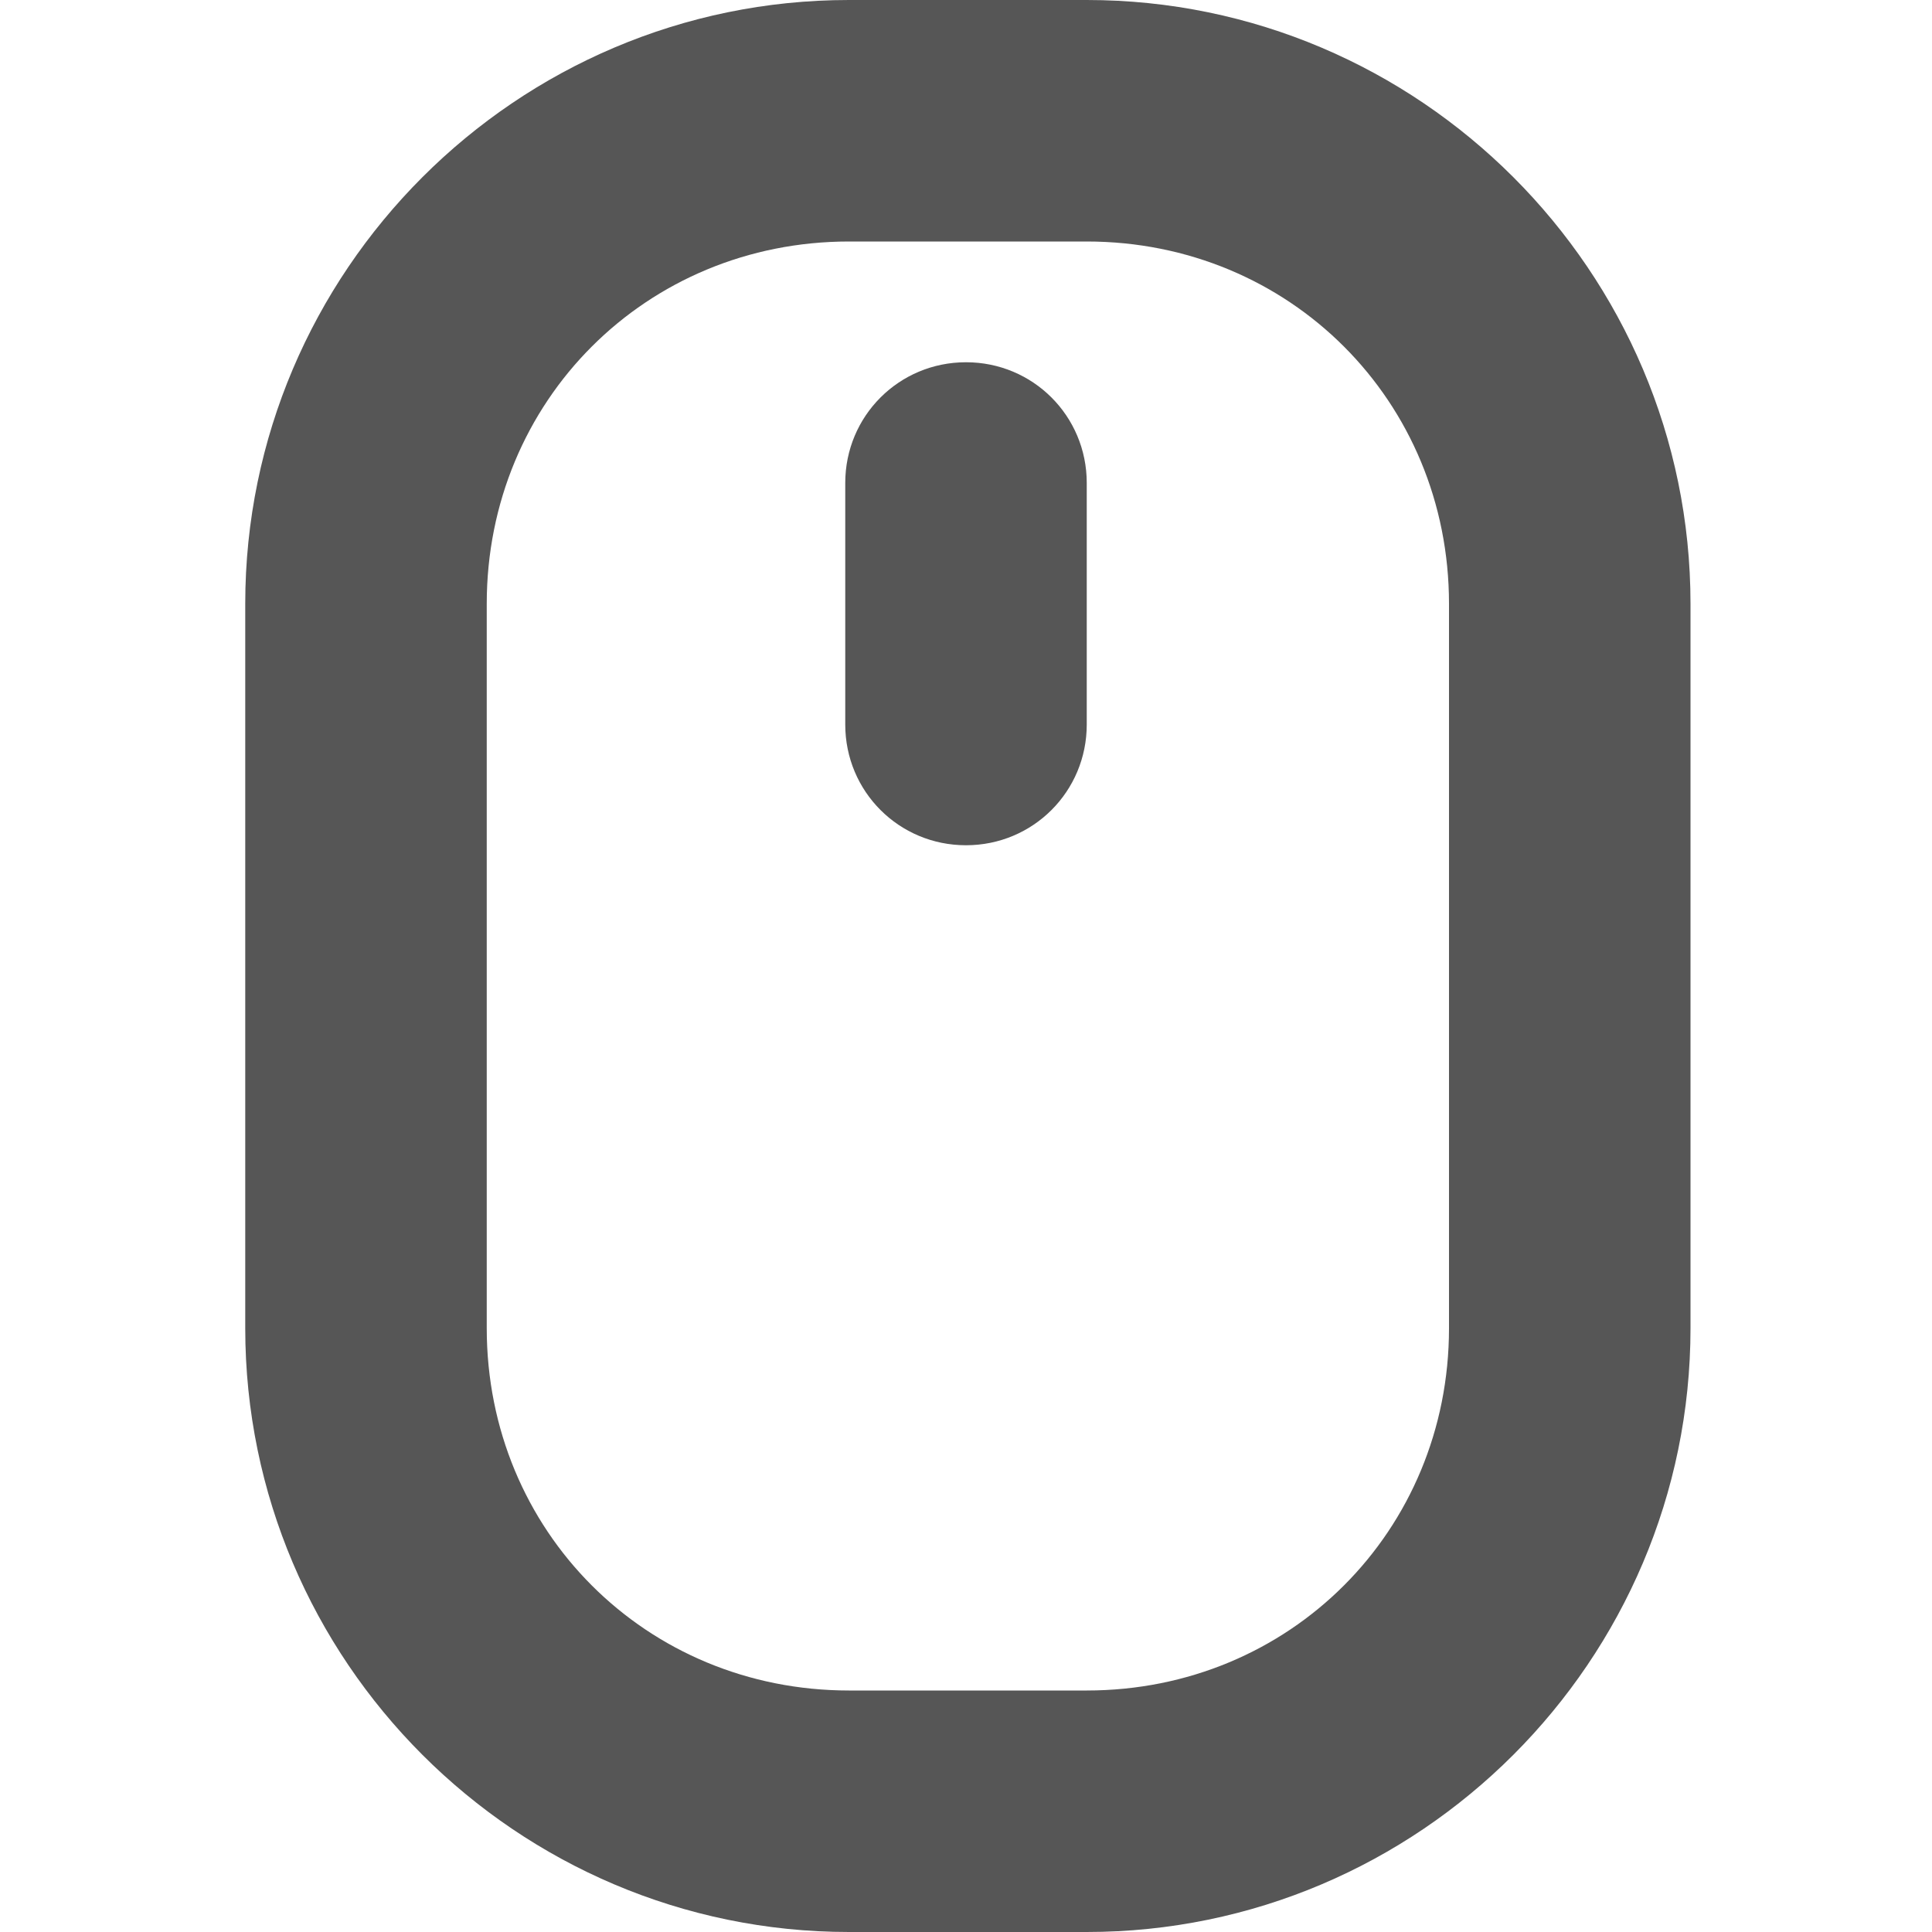 <svg width="16" height="16" version="1.1" xmlns="http://www.w3.org/2000/svg">
 <path d="m7.031 0c-2.754 0-5 2.246-5 5v6c0 2.754 2.246 5 5 5h1.969c2.754 0 5-2.246 5-5v-6c0-2.754-2.246-5-5-5zm0 2h1.969c1.68 0 3 1.32 3 3v6c0 1.68-1.32 3-3 3h-1.969c-1.68 0-3-1.32-3-3v-6c0-1.68 1.32-3 3-3zm0.969 1c-0.555 0-1 0.445-1 1v2c0 0.555 0.445 1 1 1s1-0.445 1-1v-2c0-0.555-0.445-1-1-1z" fill="#565656"/>
</svg>

